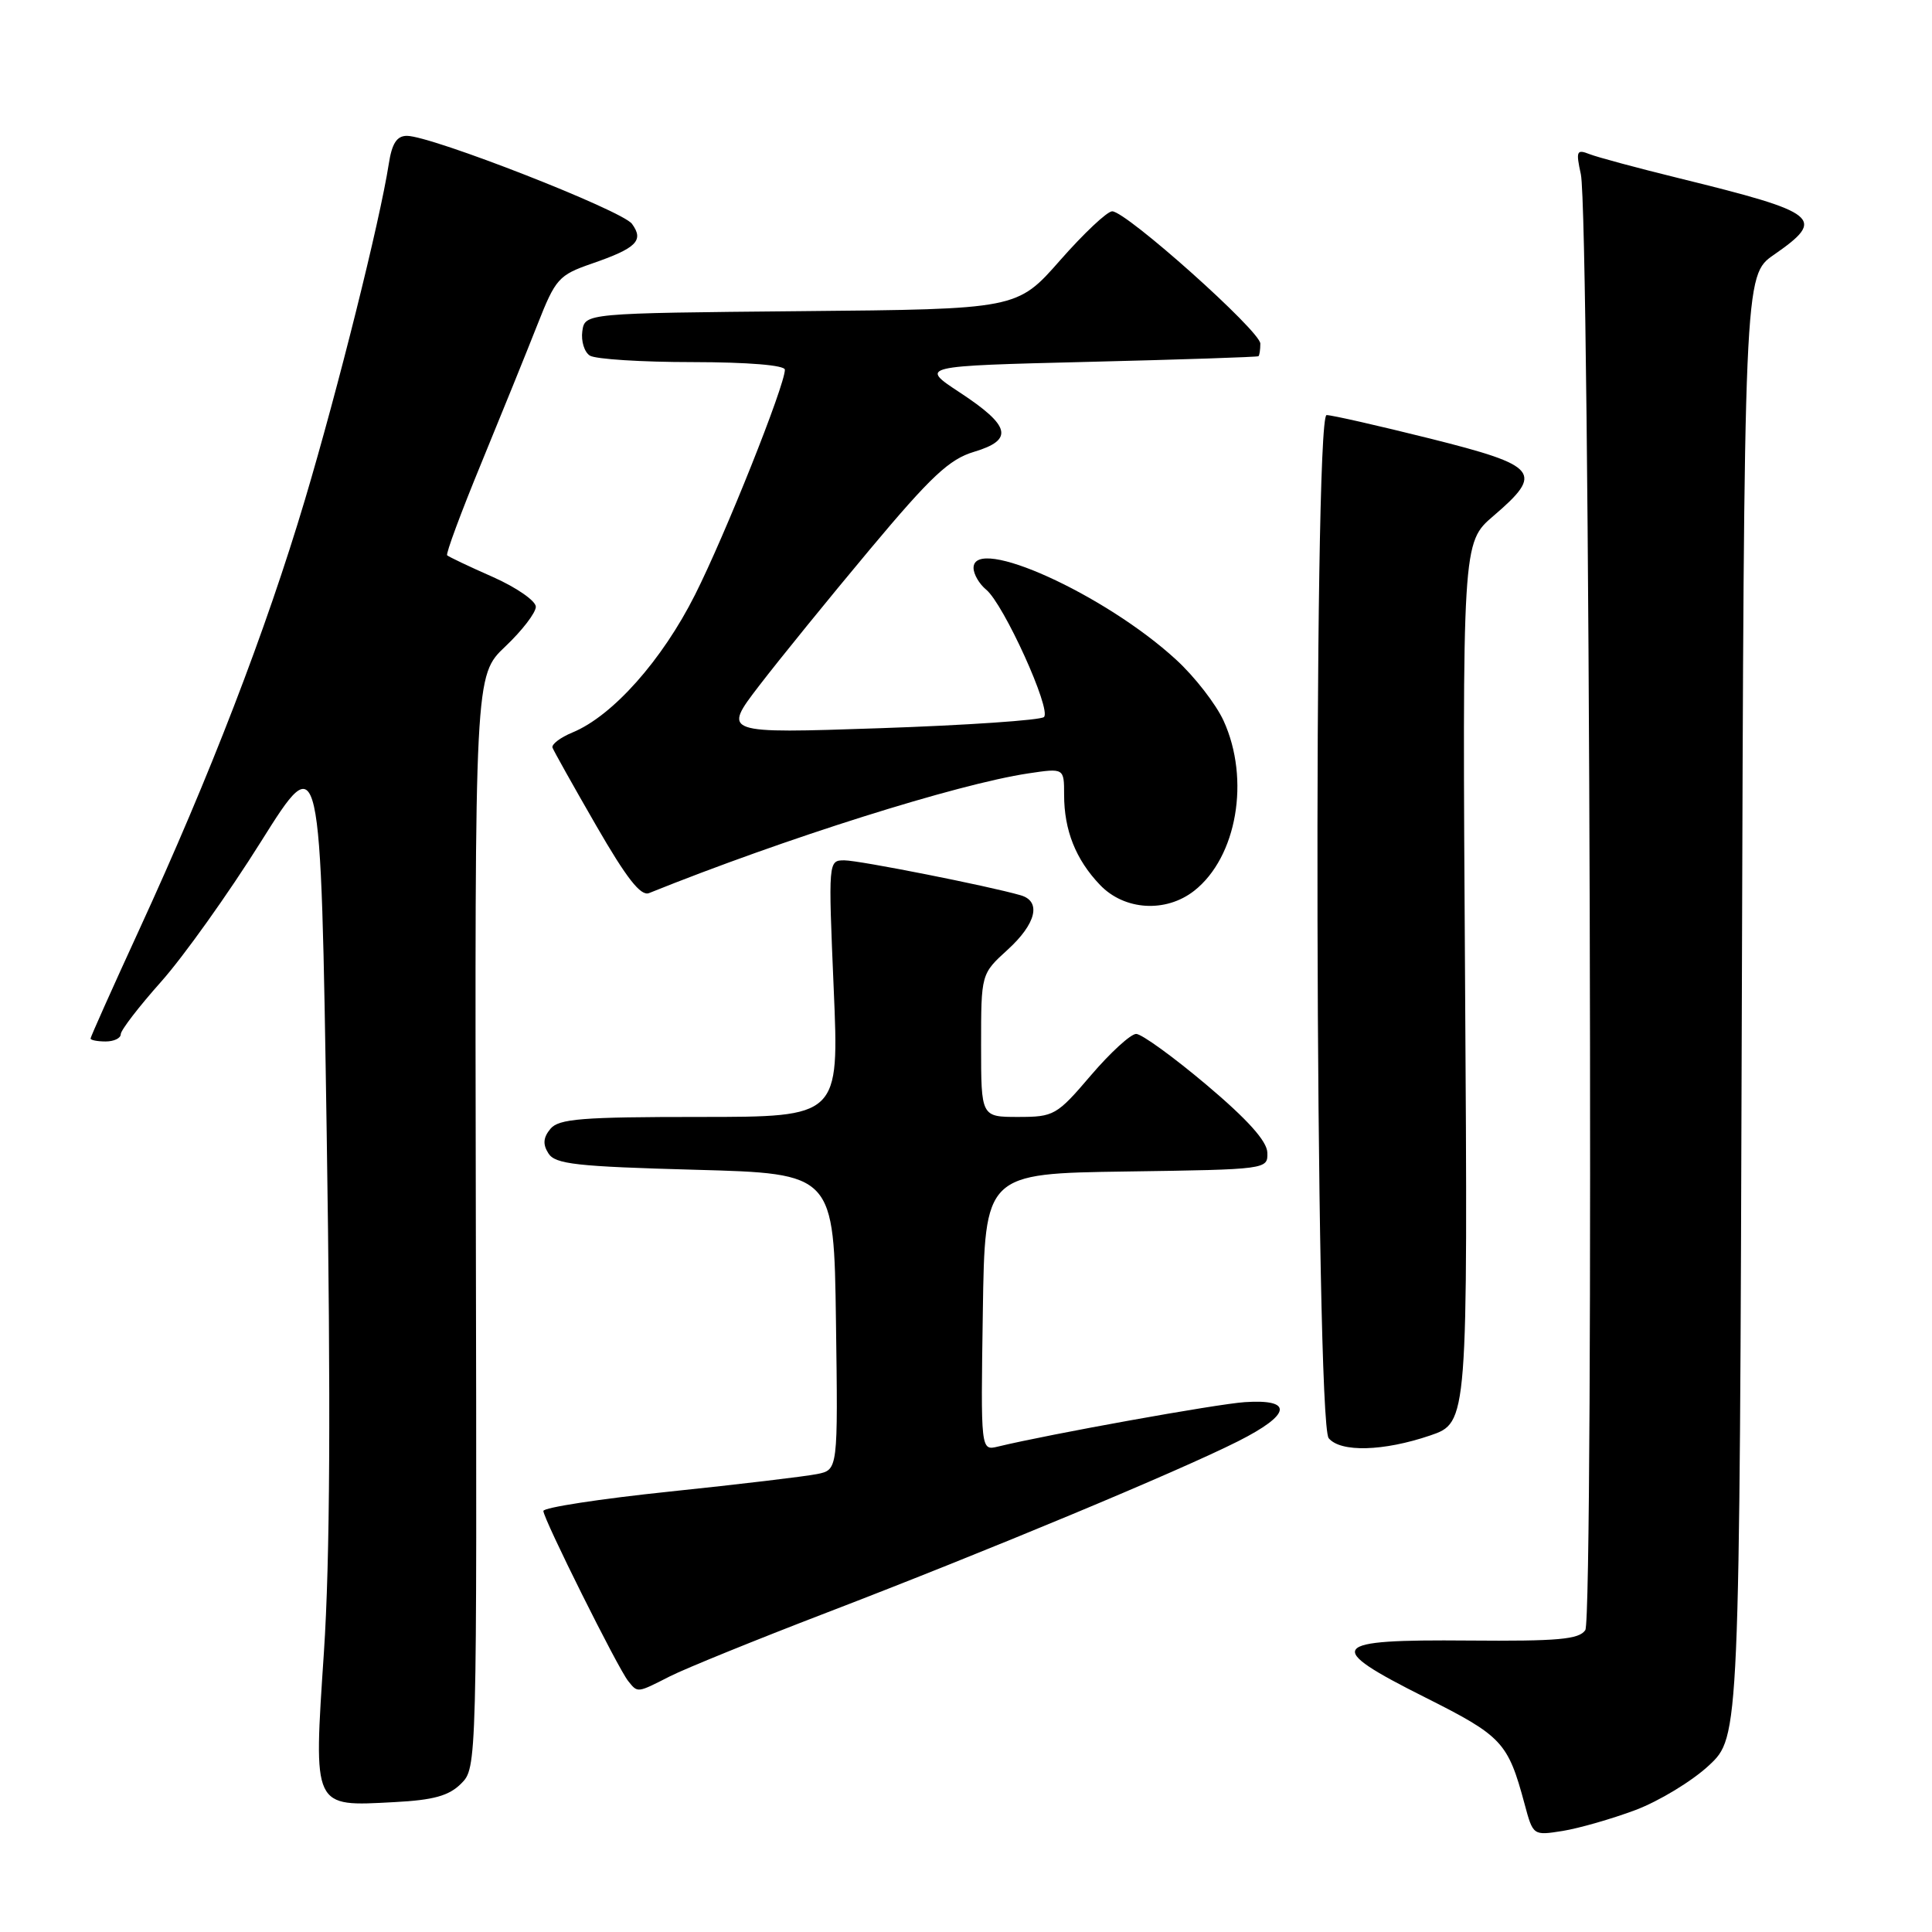 <?xml version="1.0" encoding="UTF-8" standalone="no"?>
<!DOCTYPE svg PUBLIC "-//W3C//DTD SVG 1.1//EN" "http://www.w3.org/Graphics/SVG/1.1/DTD/svg11.dtd" >
<svg xmlns="http://www.w3.org/2000/svg" xmlns:xlink="http://www.w3.org/1999/xlink" version="1.1" viewBox="0 0 256 256">
 <g >
 <path fill="currentColor"
d=" M 216.68 239.85 C 219.82 238.67 224.21 236.01 226.44 233.93 C 230.50 230.14 230.50 230.14 230.80 133.32 C 231.10 36.50 231.10 36.50 235.05 33.76 C 242.02 28.92 241.11 28.20 222.50 23.62 C 217.00 22.27 211.65 20.83 210.61 20.42 C 208.91 19.75 208.80 20.02 209.47 23.09 C 210.66 28.52 211.22 214.25 210.06 216.00 C 209.24 217.23 206.44 217.48 194.59 217.38 C 175.99 217.22 175.30 218.12 188.83 224.91 C 199.05 230.04 199.81 230.85 202.01 239.02 C 203.14 243.23 203.14 243.23 207.06 242.61 C 209.22 242.26 213.55 241.02 216.68 239.85 Z  M 61.10 236.34 C 63.19 234.25 63.20 234.09 63.05 161.87 C 62.91 89.50 62.91 89.50 66.95 85.67 C 69.18 83.56 71.00 81.19 71.00 80.40 C 71.00 79.62 68.43 77.84 65.30 76.45 C 62.16 75.07 59.44 73.77 59.25 73.58 C 59.05 73.39 61.09 67.89 63.78 61.36 C 66.46 54.84 69.81 46.58 71.21 43.02 C 73.61 36.92 74.03 36.45 78.42 34.93 C 84.35 32.88 85.36 31.88 83.74 29.66 C 82.44 27.88 57.17 18.00 53.92 18.00 C 52.58 18.00 51.93 19.00 51.51 21.75 C 50.31 29.42 44.80 51.47 40.40 66.24 C 35.23 83.57 27.81 102.83 18.43 123.23 C 14.89 130.93 12.00 137.40 12.00 137.61 C 12.00 137.82 12.90 138.00 14.00 138.00 C 15.10 138.00 16.00 137.57 16.00 137.04 C 16.00 136.51 18.41 133.38 21.35 130.08 C 24.29 126.78 30.26 118.42 34.60 111.49 C 42.50 98.91 42.50 98.91 43.29 150.20 C 43.84 186.15 43.73 206.72 42.92 218.93 C 41.54 239.75 41.37 239.37 52.26 238.79 C 57.46 238.52 59.49 237.95 61.10 236.34 Z  M 88.79 222.11 C 90.83 221.08 100.15 217.29 109.50 213.70 C 130.91 205.48 156.15 194.96 164.06 190.97 C 171.08 187.43 171.43 185.36 164.94 185.79 C 161.20 186.04 139.05 190.03 132.23 191.68 C 129.95 192.23 129.95 192.23 130.23 173.86 C 130.50 155.50 130.50 155.50 149.25 155.23 C 167.91 154.96 168.00 154.95 167.93 152.73 C 167.89 151.21 165.31 148.34 159.87 143.75 C 155.47 140.04 151.27 137.00 150.55 137.00 C 149.83 137.00 147.13 139.47 144.54 142.50 C 140.03 147.79 139.65 148.00 134.92 148.00 C 130.00 148.00 130.00 148.00 130.00 138.52 C 130.00 129.05 130.00 129.05 133.50 125.86 C 137.30 122.41 138.02 119.43 135.25 118.63 C 131.01 117.40 113.83 114.00 111.89 114.00 C 109.75 114.00 109.75 114.06 110.47 131.00 C 111.20 148.00 111.20 148.00 92.72 148.00 C 77.08 148.00 74.04 148.24 72.93 149.58 C 71.98 150.73 71.90 151.63 72.67 152.83 C 73.56 154.26 76.38 154.57 92.11 155.00 C 110.50 155.50 110.50 155.50 110.77 175.13 C 111.04 194.76 111.04 194.76 108.27 195.32 C 106.75 195.63 97.96 196.68 88.75 197.64 C 79.54 198.60 72.00 199.76 72.00 200.21 C 72.00 201.25 81.88 221.07 83.24 222.75 C 84.52 224.34 84.39 224.35 88.79 222.11 Z  M 189.50 190.21 C 194.50 188.50 194.50 188.50 194.13 130.20 C 193.76 71.90 193.76 71.90 197.88 68.37 C 204.61 62.61 203.88 61.72 189.53 58.12 C 182.67 56.41 176.48 55.00 175.78 55.00 C 173.99 55.00 174.27 188.41 176.06 190.57 C 177.63 192.47 183.33 192.31 189.50 190.21 Z  M 158.24 118.03 C 163.90 113.58 165.68 103.27 162.13 95.50 C 161.12 93.30 158.30 89.66 155.84 87.41 C 146.41 78.74 129.00 70.86 129.00 75.25 C 129.00 76.08 129.75 77.37 130.67 78.13 C 132.99 80.03 139.36 94.06 138.33 95.01 C 137.88 95.43 128.10 96.10 116.61 96.49 C 95.73 97.20 95.73 97.20 100.60 90.85 C 103.28 87.36 109.89 79.22 115.28 72.78 C 123.38 63.10 125.79 60.84 129.09 59.86 C 134.36 58.28 133.91 56.43 127.17 52.00 C 121.85 48.50 121.85 48.50 144.17 47.95 C 156.45 47.65 166.61 47.31 166.75 47.20 C 166.89 47.09 167.00 46.34 167.00 45.53 C 167.00 43.87 149.23 28.00 147.37 28.00 C 146.71 28.00 143.61 30.92 140.48 34.48 C 134.78 40.97 134.78 40.97 106.14 41.23 C 77.50 41.50 77.50 41.50 77.16 43.89 C 76.98 45.20 77.43 46.66 78.16 47.12 C 78.90 47.59 85.01 47.98 91.75 47.98 C 99.13 47.99 104.00 48.39 104.00 48.99 C 104.00 51.06 96.10 70.87 92.10 78.80 C 87.74 87.48 81.18 94.86 75.87 97.05 C 74.25 97.72 73.05 98.63 73.21 99.07 C 73.37 99.50 75.97 104.15 79.00 109.40 C 83.02 116.37 84.90 118.78 86.00 118.34 C 104.01 111.09 126.81 103.90 136.25 102.48 C 141.00 101.77 141.00 101.77 141.00 105.32 C 141.00 110.01 142.54 113.89 145.75 117.25 C 148.98 120.64 154.48 120.98 158.24 118.03 Z "/>
</g>
</svg>